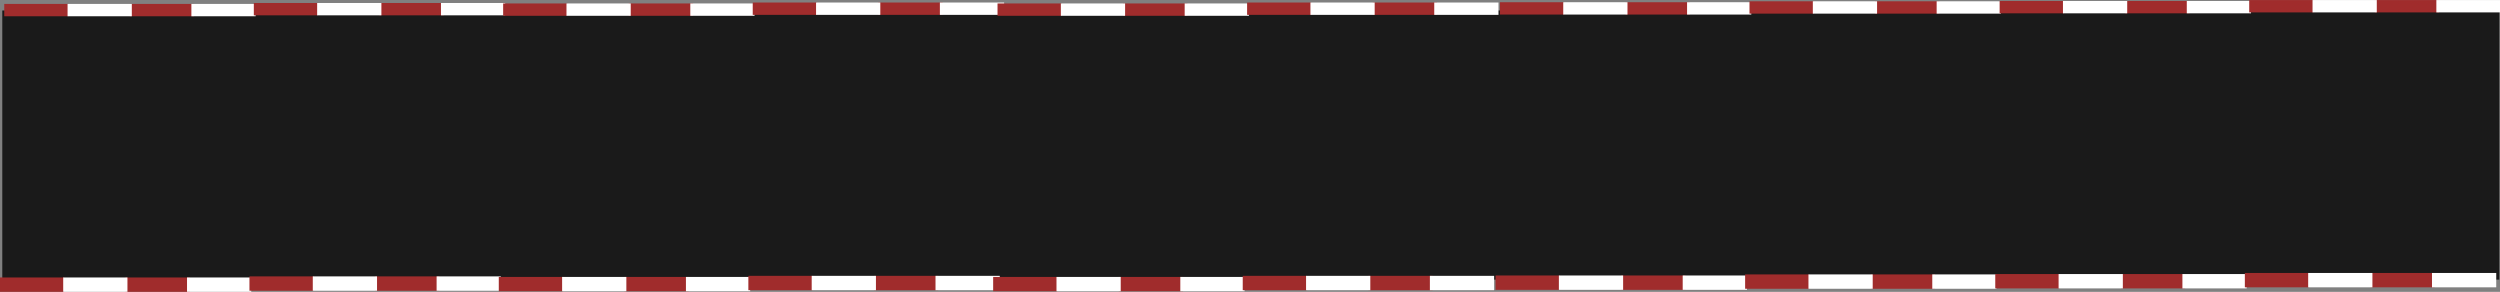 <?xml version="1.0" encoding="UTF-8" standalone="no"?>
<!-- Created with Inkscape (http://www.inkscape.org/) -->

<svg
   width="420.83mm"
   height="49.135mm"
   viewBox="0 0 420.83 49.135"
   version="1.1"
   id="svg5"
   xmlns:inkscape="http://www.inkscape.org/namespaces/inkscape"
   xmlns:sodipodi="http://sodipodi.sourceforge.net/DTD/sodipodi-0.dtd"
   xmlns="http://www.w3.org/2000/svg"
   xmlns:svg="http://www.w3.org/2000/svg">
  <rect x="0" y="0" width="420.83" height="49.135" fill="#808080" stroke="none"/>
  <sodipodi:namedview
     id="namedview7"
     pagecolor="#505050"
     bordercolor="#ffffff"
     borderopacity="1"
     inkscape:showpageshadow="0"
     inkscape:pageopacity="0"
     inkscape:pagecheckerboard="1"
     inkscape:deskcolor="#505050"
     inkscape:document-units="mm"
     showgrid="false" />
  <defs
     id="defs2" />
  <g
     inkscape:label="Layer 1"
     inkscape:groupmode="layer"
     id="layer1"
     transform="translate(210.83,-75.002)">
    <rect
       style="fill:#1a1a1a;stroke:none;stroke-width:2.646;stroke-miterlimit:4.4"
       id="rect184"
       width="420.331"
       height="45.305"
       x="-210.446"
       y="76.767" />
    <g
       id="g3071"
       transform="matrix(1.011,0,0,0.467,-137.499,7.026)">
      <g
         id="g2836"
         transform="translate(0,0.697)">
        <rect
           style="fill:#a02c2c;stroke:none;stroke-width:1.597;stroke-miterlimit:4.4"
           id="rect423"
           width="10.697"
           height="4.449"
           x="-71.827"
           y="146.275" />
        <rect
           style="fill:#a02c2c;stroke:none;stroke-width:1.597;stroke-miterlimit:4.4"
           id="rect423-9"
           width="10.697"
           height="4.449"
           x="-50.91"
           y="146.275" />
        <rect
           style="fill:#ffffff;stroke:none;stroke-width:1.597;stroke-miterlimit:4.4"
           id="rect423-5"
           width="10.697"
           height="4.449"
           x="-61.283"
           y="146.275" />
        <rect
           style="fill:#ffffff;stroke:none;stroke-width:1.597;stroke-miterlimit:4.4"
           id="rect423-5-8"
           width="10.697"
           height="4.449"
           x="-40.667"
           y="146.275" />
        <rect
           style="fill:#a02c2c;stroke:none;stroke-width:1.597;stroke-miterlimit:4.4"
           id="rect423-3"
           width="10.697"
           height="4.449"
           x="-30.272"
           y="145.94" />
        <rect
           style="fill:#a02c2c;stroke:none;stroke-width:1.597;stroke-miterlimit:4.4"
           id="rect423-9-7"
           width="10.697"
           height="4.449"
           x="-9.355"
           y="145.94" />
        <rect
           style="fill:#ffffff;stroke:none;stroke-width:1.597;stroke-miterlimit:4.4"
           id="rect423-5-0"
           width="10.697"
           height="4.449"
           x="-19.728"
           y="145.94" />
        <rect
           style="fill:#ffffff;stroke:none;stroke-width:1.597;stroke-miterlimit:4.4"
           id="rect423-5-8-0"
           width="10.697"
           height="4.449"
           x="0.888"
           y="145.94" />
      </g>
      <g
         id="g2836-9"
         transform="translate(83.069,0.529)">
        <rect
           style="fill:#a02c2c;stroke:none;stroke-width:1.597;stroke-miterlimit:4.4"
           id="rect423-2"
           width="10.697"
           height="4.449"
           x="-71.827"
           y="146.275" />
        <rect
           style="fill:#a02c2c;stroke:none;stroke-width:1.597;stroke-miterlimit:4.4"
           id="rect423-9-9"
           width="10.697"
           height="4.449"
           x="-50.91"
           y="146.275" />
        <rect
           style="fill:#ffffff;stroke:none;stroke-width:1.597;stroke-miterlimit:4.4"
           id="rect423-5-1"
           width="10.697"
           height="4.449"
           x="-61.283"
           y="146.275" />
        <rect
           style="fill:#ffffff;stroke:none;stroke-width:1.597;stroke-miterlimit:4.4"
           id="rect423-5-8-09"
           width="10.697"
           height="4.449"
           x="-40.667"
           y="146.275" />
        <rect
           style="fill:#a02c2c;stroke:none;stroke-width:1.597;stroke-miterlimit:4.4"
           id="rect423-3-3"
           width="10.697"
           height="4.449"
           x="-30.272"
           y="145.94" />
        <rect
           style="fill:#a02c2c;stroke:none;stroke-width:1.597;stroke-miterlimit:4.4"
           id="rect423-9-7-0"
           width="10.697"
           height="4.449"
           x="-9.355"
           y="145.94" />
        <rect
           style="fill:#ffffff;stroke:none;stroke-width:1.597;stroke-miterlimit:4.4"
           id="rect423-5-0-0"
           width="10.697"
           height="4.449"
           x="-19.728"
           y="145.94" />
        <rect
           style="fill:#ffffff;stroke:none;stroke-width:1.597;stroke-miterlimit:4.4"
           id="rect423-5-8-0-3"
           width="10.697"
           height="4.449"
           x="0.888"
           y="145.94" />
      </g>
      <g
         id="g2836-9-0"
         transform="translate(165.382,0.529)">
        <rect
           style="fill:#a02c2c;stroke:none;stroke-width:1.597;stroke-miterlimit:4.4"
           id="rect423-2-1"
           width="10.697"
           height="4.449"
           x="-71.827"
           y="146.275" />
        <rect
           style="fill:#a02c2c;stroke:none;stroke-width:1.597;stroke-miterlimit:4.4"
           id="rect423-9-9-9"
           width="10.697"
           height="4.449"
           x="-50.91"
           y="146.275" />
        <rect
           style="fill:#ffffff;stroke:none;stroke-width:1.597;stroke-miterlimit:4.4"
           id="rect423-5-1-8"
           width="10.697"
           height="4.449"
           x="-61.283"
           y="146.275" />
        <rect
           style="fill:#ffffff;stroke:none;stroke-width:1.597;stroke-miterlimit:4.4"
           id="rect423-5-8-09-6"
           width="10.697"
           height="4.449"
           x="-40.667"
           y="146.275" />
        <rect
           style="fill:#a02c2c;stroke:none;stroke-width:1.597;stroke-miterlimit:4.4"
           id="rect423-3-3-9"
           width="10.697"
           height="4.449"
           x="-30.272"
           y="145.94" />
        <rect
           style="fill:#a02c2c;stroke:none;stroke-width:1.597;stroke-miterlimit:4.4"
           id="rect423-9-7-0-0"
           width="10.697"
           height="4.449"
           x="-9.355"
           y="145.94" />
        <rect
           style="fill:#ffffff;stroke:none;stroke-width:1.597;stroke-miterlimit:4.4"
           id="rect423-5-0-0-1"
           width="10.697"
           height="4.449"
           x="-19.728"
           y="145.94" />
        <rect
           style="fill:#ffffff;stroke:none;stroke-width:1.597;stroke-miterlimit:4.4"
           id="rect423-5-8-0-3-6"
           width="10.697"
           height="4.449"
           x="0.888"
           y="145.94" />
      </g>
      <g
         id="g2836-9-4"
         transform="translate(249.031,0.084)">
        <rect
           style="fill:#a02c2c;stroke:none;stroke-width:1.597;stroke-miterlimit:4.4"
           id="rect423-2-4"
           width="10.697"
           height="4.449"
           x="-71.827"
           y="146.275" />
        <rect
           style="fill:#a02c2c;stroke:none;stroke-width:1.597;stroke-miterlimit:4.4"
           id="rect423-9-9-8"
           width="10.697"
           height="4.449"
           x="-50.91"
           y="146.275" />
        <rect
           style="fill:#ffffff;stroke:none;stroke-width:1.597;stroke-miterlimit:4.4"
           id="rect423-5-1-6"
           width="10.697"
           height="4.449"
           x="-61.283"
           y="146.275" />
        <rect
           style="fill:#ffffff;stroke:none;stroke-width:1.597;stroke-miterlimit:4.4"
           id="rect423-5-8-09-1"
           width="10.697"
           height="4.449"
           x="-40.667"
           y="146.275" />
        <rect
           style="fill:#a02c2c;stroke:none;stroke-width:1.597;stroke-miterlimit:4.4"
           id="rect423-3-3-4"
           width="10.697"
           height="4.449"
           x="-30.272"
           y="145.94" />
        <rect
           style="fill:#a02c2c;stroke:none;stroke-width:1.597;stroke-miterlimit:4.4"
           id="rect423-9-7-0-08"
           width="10.697"
           height="4.449"
           x="-9.355"
           y="145.94" />
        <rect
           style="fill:#ffffff;stroke:none;stroke-width:1.597;stroke-miterlimit:4.4"
           id="rect423-5-0-0-10"
           width="10.697"
           height="4.449"
           x="-19.728"
           y="145.94" />
        <rect
           style="fill:#ffffff;stroke:none;stroke-width:1.597;stroke-miterlimit:4.4"
           id="rect423-5-8-0-3-3"
           width="10.697"
           height="4.449"
           x="0.888"
           y="145.94" />
      </g>
      <g
         id="g2836-9-1"
         transform="translate(332.234,-0.361)">
        <rect
           style="fill:#a02c2c;stroke:none;stroke-width:1.597;stroke-miterlimit:4.4"
           id="rect423-2-15"
           width="10.697"
           height="4.449"
           x="-71.827"
           y="146.275" />
        <rect
           style="fill:#a02c2c;stroke:none;stroke-width:1.597;stroke-miterlimit:4.4"
           id="rect423-9-9-0"
           width="10.697"
           height="4.449"
           x="-50.91"
           y="146.275" />
        <rect
           style="fill:#ffffff;stroke:none;stroke-width:1.597;stroke-miterlimit:4.4"
           id="rect423-5-1-84"
           width="10.697"
           height="4.449"
           x="-61.283"
           y="146.275" />
        <rect
           style="fill:#ffffff;stroke:none;stroke-width:1.597;stroke-miterlimit:4.4"
           id="rect423-5-8-09-9"
           width="10.697"
           height="4.449"
           x="-40.667"
           y="146.275" />
        <rect
           style="fill:#a02c2c;stroke:none;stroke-width:1.597;stroke-miterlimit:4.4"
           id="rect423-3-3-3"
           width="10.697"
           height="4.449"
           x="-30.272"
           y="145.94" />
        <rect
           style="fill:#a02c2c;stroke:none;stroke-width:1.597;stroke-miterlimit:4.4"
           id="rect423-9-7-0-05"
           width="10.697"
           height="4.449"
           x="-9.355"
           y="145.94" />
        <rect
           style="fill:#ffffff;stroke:none;stroke-width:1.597;stroke-miterlimit:4.4"
           id="rect423-5-0-0-2"
           width="10.697"
           height="4.449"
           x="-19.728"
           y="145.94" />
        <rect
           style="fill:#ffffff;stroke:none;stroke-width:1.597;stroke-miterlimit:4.4"
           id="rect423-5-8-0-3-38"
           width="10.697"
           height="4.449"
           x="0.888"
           y="145.94" />
      </g>
    </g>
    <g
       id="g3071-5"
       transform="matrix(1.011,0,0,0.543,-138.234,41.902)">
      <g
         id="g2836-7"
         transform="translate(0,0.697)">
        <rect
           style="fill:#a02c2c;stroke:none;stroke-width:1.597;stroke-miterlimit:4.4"
           id="rect423-1"
           width="10.697"
           height="4.449"
           x="-71.827"
           y="146.275" />
        <rect
           style="fill:#a02c2c;stroke:none;stroke-width:1.597;stroke-miterlimit:4.4"
           id="rect423-9-0"
           width="10.697"
           height="4.449"
           x="-50.91"
           y="146.275" />
        <rect
           style="fill:#ffffff;stroke:none;stroke-width:1.597;stroke-miterlimit:4.4"
           id="rect423-5-6"
           width="10.697"
           height="4.449"
           x="-61.283"
           y="146.275" />
        <rect
           style="fill:#ffffff;stroke:none;stroke-width:1.597;stroke-miterlimit:4.4"
           id="rect423-5-8-03"
           width="10.697"
           height="4.449"
           x="-40.667"
           y="146.275" />
        <rect
           style="fill:#a02c2c;stroke:none;stroke-width:1.597;stroke-miterlimit:4.4"
           id="rect423-3-35"
           width="10.697"
           height="4.449"
           x="-30.272"
           y="145.94" />
        <rect
           style="fill:#a02c2c;stroke:none;stroke-width:1.597;stroke-miterlimit:4.4"
           id="rect423-9-7-02"
           width="10.697"
           height="4.449"
           x="-9.355"
           y="145.94" />
        <rect
           style="fill:#ffffff;stroke:none;stroke-width:1.597;stroke-miterlimit:4.4"
           id="rect423-5-0-3"
           width="10.697"
           height="4.449"
           x="-19.728"
           y="145.94" />
        <rect
           style="fill:#ffffff;stroke:none;stroke-width:1.597;stroke-miterlimit:4.4"
           id="rect423-5-8-0-2"
           width="10.697"
           height="4.449"
           x="0.888"
           y="145.94" />
      </g>
      <g
         id="g2836-9-7"
         transform="translate(83.069,0.529)">
        <rect
           style="fill:#a02c2c;stroke:none;stroke-width:1.597;stroke-miterlimit:4.4"
           id="rect423-2-10"
           width="10.697"
           height="4.449"
           x="-71.827"
           y="146.275" />
        <rect
           style="fill:#a02c2c;stroke:none;stroke-width:1.597;stroke-miterlimit:4.4"
           id="rect423-9-9-09"
           width="10.697"
           height="4.449"
           x="-50.91"
           y="146.275" />
        <rect
           style="fill:#ffffff;stroke:none;stroke-width:1.597;stroke-miterlimit:4.4"
           id="rect423-5-1-7"
           width="10.697"
           height="4.449"
           x="-61.283"
           y="146.275" />
        <rect
           style="fill:#ffffff;stroke:none;stroke-width:1.597;stroke-miterlimit:4.4"
           id="rect423-5-8-09-17"
           width="10.697"
           height="4.449"
           x="-40.667"
           y="146.275" />
        <rect
           style="fill:#a02c2c;stroke:none;stroke-width:1.597;stroke-miterlimit:4.4"
           id="rect423-3-3-45"
           width="10.697"
           height="4.449"
           x="-30.272"
           y="145.94" />
        <rect
           style="fill:#a02c2c;stroke:none;stroke-width:1.597;stroke-miterlimit:4.4"
           id="rect423-9-7-0-1"
           width="10.697"
           height="4.449"
           x="-9.355"
           y="145.94" />
        <rect
           style="fill:#ffffff;stroke:none;stroke-width:1.597;stroke-miterlimit:4.4"
           id="rect423-5-0-0-7"
           width="10.697"
           height="4.449"
           x="-19.728"
           y="145.94" />
        <rect
           style="fill:#ffffff;stroke:none;stroke-width:1.597;stroke-miterlimit:4.4"
           id="rect423-5-8-0-3-8"
           width="10.697"
           height="4.449"
           x="0.888"
           y="145.94" />
      </g>
      <g
         id="g2836-9-0-2"
         transform="translate(165.382,0.529)">
        <rect
           style="fill:#a02c2c;stroke:none;stroke-width:1.597;stroke-miterlimit:4.4"
           id="rect423-2-1-5"
           width="10.697"
           height="4.449"
           x="-71.827"
           y="146.275" />
        <rect
           style="fill:#a02c2c;stroke:none;stroke-width:1.597;stroke-miterlimit:4.4"
           id="rect423-9-9-9-4"
           width="10.697"
           height="4.449"
           x="-50.91"
           y="146.275" />
        <rect
           style="fill:#ffffff;stroke:none;stroke-width:1.597;stroke-miterlimit:4.4"
           id="rect423-5-1-8-5"
           width="10.697"
           height="4.449"
           x="-61.283"
           y="146.275" />
        <rect
           style="fill:#ffffff;stroke:none;stroke-width:1.597;stroke-miterlimit:4.4"
           id="rect423-5-8-09-6-3"
           width="10.697"
           height="4.449"
           x="-40.667"
           y="146.275" />
        <rect
           style="fill:#a02c2c;stroke:none;stroke-width:1.597;stroke-miterlimit:4.4"
           id="rect423-3-3-9-0"
           width="10.697"
           height="4.449"
           x="-30.272"
           y="145.94" />
        <rect
           style="fill:#a02c2c;stroke:none;stroke-width:1.597;stroke-miterlimit:4.4"
           id="rect423-9-7-0-0-1"
           width="10.697"
           height="4.449"
           x="-9.355"
           y="145.94" />
        <rect
           style="fill:#ffffff;stroke:none;stroke-width:1.597;stroke-miterlimit:4.4"
           id="rect423-5-0-0-1-9"
           width="10.697"
           height="4.449"
           x="-19.728"
           y="145.94" />
        <rect
           style="fill:#ffffff;stroke:none;stroke-width:1.597;stroke-miterlimit:4.4"
           id="rect423-5-8-0-3-6-4"
           width="10.697"
           height="4.449"
           x="0.888"
           y="145.94" />
      </g>
      <g
         id="g2836-9-4-5"
         transform="translate(249.031,0.084)">
        <rect
           style="fill:#a02c2c;stroke:none;stroke-width:1.597;stroke-miterlimit:4.4"
           id="rect423-2-4-9"
           width="10.697"
           height="4.449"
           x="-71.827"
           y="146.275" />
        <rect
           style="fill:#a02c2c;stroke:none;stroke-width:1.597;stroke-miterlimit:4.4"
           id="rect423-9-9-8-3"
           width="10.697"
           height="4.449"
           x="-50.91"
           y="146.275" />
        <rect
           style="fill:#ffffff;stroke:none;stroke-width:1.597;stroke-miterlimit:4.4"
           id="rect423-5-1-6-9"
           width="10.697"
           height="4.449"
           x="-61.283"
           y="146.275" />
        <rect
           style="fill:#ffffff;stroke:none;stroke-width:1.597;stroke-miterlimit:4.4"
           id="rect423-5-8-09-1-6"
           width="10.697"
           height="4.449"
           x="-40.667"
           y="146.275" />
        <rect
           style="fill:#a02c2c;stroke:none;stroke-width:1.597;stroke-miterlimit:4.4"
           id="rect423-3-3-4-6"
           width="10.697"
           height="4.449"
           x="-30.272"
           y="145.94" />
        <rect
           style="fill:#a02c2c;stroke:none;stroke-width:1.597;stroke-miterlimit:4.4"
           id="rect423-9-7-0-08-4"
           width="10.697"
           height="4.449"
           x="-9.355"
           y="145.94" />
        <rect
           style="fill:#ffffff;stroke:none;stroke-width:1.597;stroke-miterlimit:4.4"
           id="rect423-5-0-0-10-0"
           width="10.697"
           height="4.449"
           x="-19.728"
           y="145.94" />
        <rect
           style="fill:#ffffff;stroke:none;stroke-width:1.597;stroke-miterlimit:4.4"
           id="rect423-5-8-0-3-3-8"
           width="10.697"
           height="4.449"
           x="0.888"
           y="145.94" />
      </g>
      <g
         id="g2836-9-1-2"
         transform="translate(332.234,-0.361)">
        <rect
           style="fill:#a02c2c;stroke:none;stroke-width:1.597;stroke-miterlimit:4.4"
           id="rect423-2-15-0"
           width="10.697"
           height="4.449"
           x="-71.827"
           y="146.275" />
        <rect
           style="fill:#a02c2c;stroke:none;stroke-width:1.597;stroke-miterlimit:4.4"
           id="rect423-9-9-0-6"
           width="10.697"
           height="4.449"
           x="-50.91"
           y="146.275" />
        <rect
           style="fill:#ffffff;stroke:none;stroke-width:1.597;stroke-miterlimit:4.4"
           id="rect423-5-1-84-0"
           width="10.697"
           height="4.449"
           x="-61.283"
           y="146.275" />
        <rect
           style="fill:#ffffff;stroke:none;stroke-width:1.597;stroke-miterlimit:4.4"
           id="rect423-5-8-09-9-7"
           width="10.697"
           height="4.449"
           x="-40.667"
           y="146.275" />
        <rect
           style="fill:#a02c2c;stroke:none;stroke-width:1.597;stroke-miterlimit:4.4"
           id="rect423-3-3-3-2"
           width="10.697"
           height="4.449"
           x="-30.272"
           y="145.94" />
        <rect
           style="fill:#a02c2c;stroke:none;stroke-width:1.597;stroke-miterlimit:4.4"
           id="rect423-9-7-0-05-9"
           width="10.697"
           height="4.449"
           x="-9.355"
           y="145.94" />
        <rect
           style="fill:#ffffff;stroke:none;stroke-width:1.597;stroke-miterlimit:4.4"
           id="rect423-5-0-0-2-8"
           width="10.697"
           height="4.449"
           x="-19.728"
           y="145.94" />
        <rect
           style="fill:#ffffff;stroke:none;stroke-width:1.597;stroke-miterlimit:4.4"
           id="rect423-5-8-0-3-38-1"
           width="10.697"
           height="4.449"
           x="0.888"
           y="145.94" />
      </g>
    </g>
  </g>
</svg>
